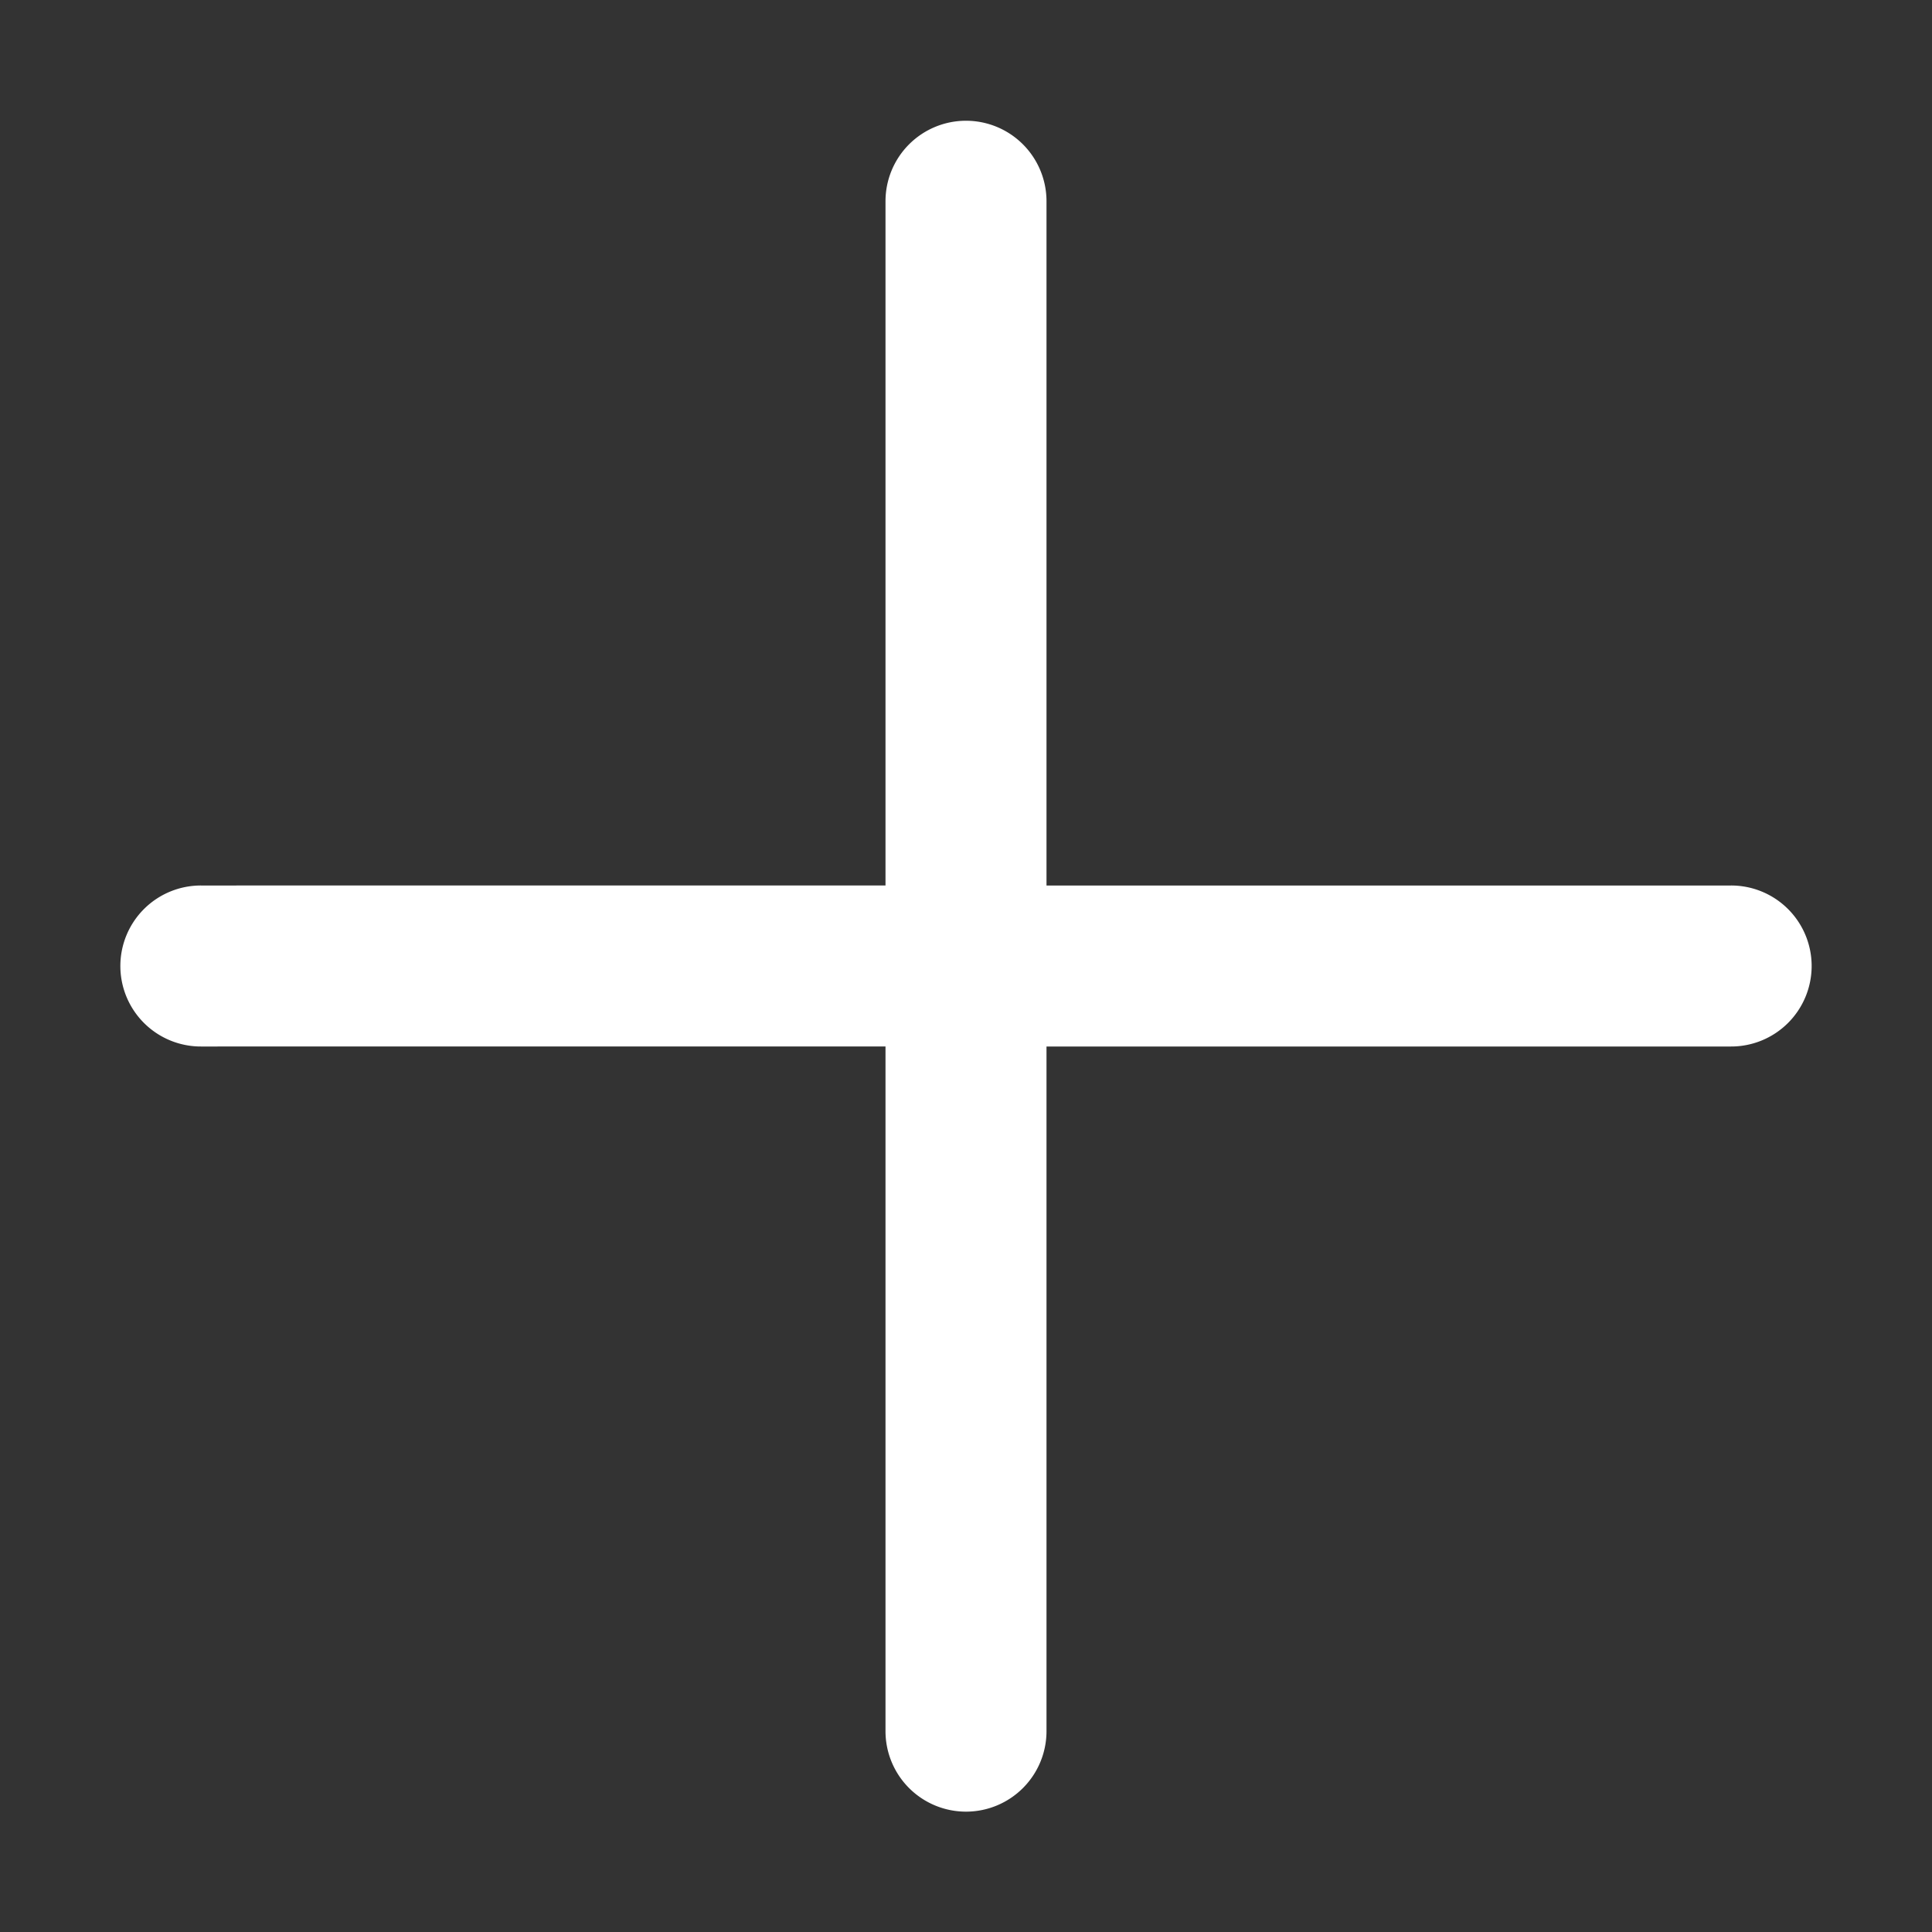 <?xml version="1.0" standalone="no"?><!DOCTYPE svg PUBLIC "-//W3C//DTD SVG 1.1//EN" "http://www.w3.org/Graphics/SVG/1.1/DTD/svg11.dtd"><svg t="1672384484882" class="icon" viewBox="0 0 1024 1024" version="1.1" xmlns="http://www.w3.org/2000/svg" p-id="3298" xmlns:xlink="http://www.w3.org/1999/xlink" width="200" height="200"><rect x="0" y="0" width="1024" height="1024" fill="#333333" stroke="none"/><path d="M512 64a42.667 42.667 0 0 1 42.667 42.667v362.667h362.667a42.667 42.667 0 1 1 0 85.333H554.667v362.667a42.667 42.667 0 1 1-85.333 0V554.645L106.667 554.667a42.667 42.667 0 1 1 0-85.333l362.667-0.021V106.667a42.667 42.667 0 0 1 42.667-42.667z" fill="#ffffff" p-id="3299"></path></svg>